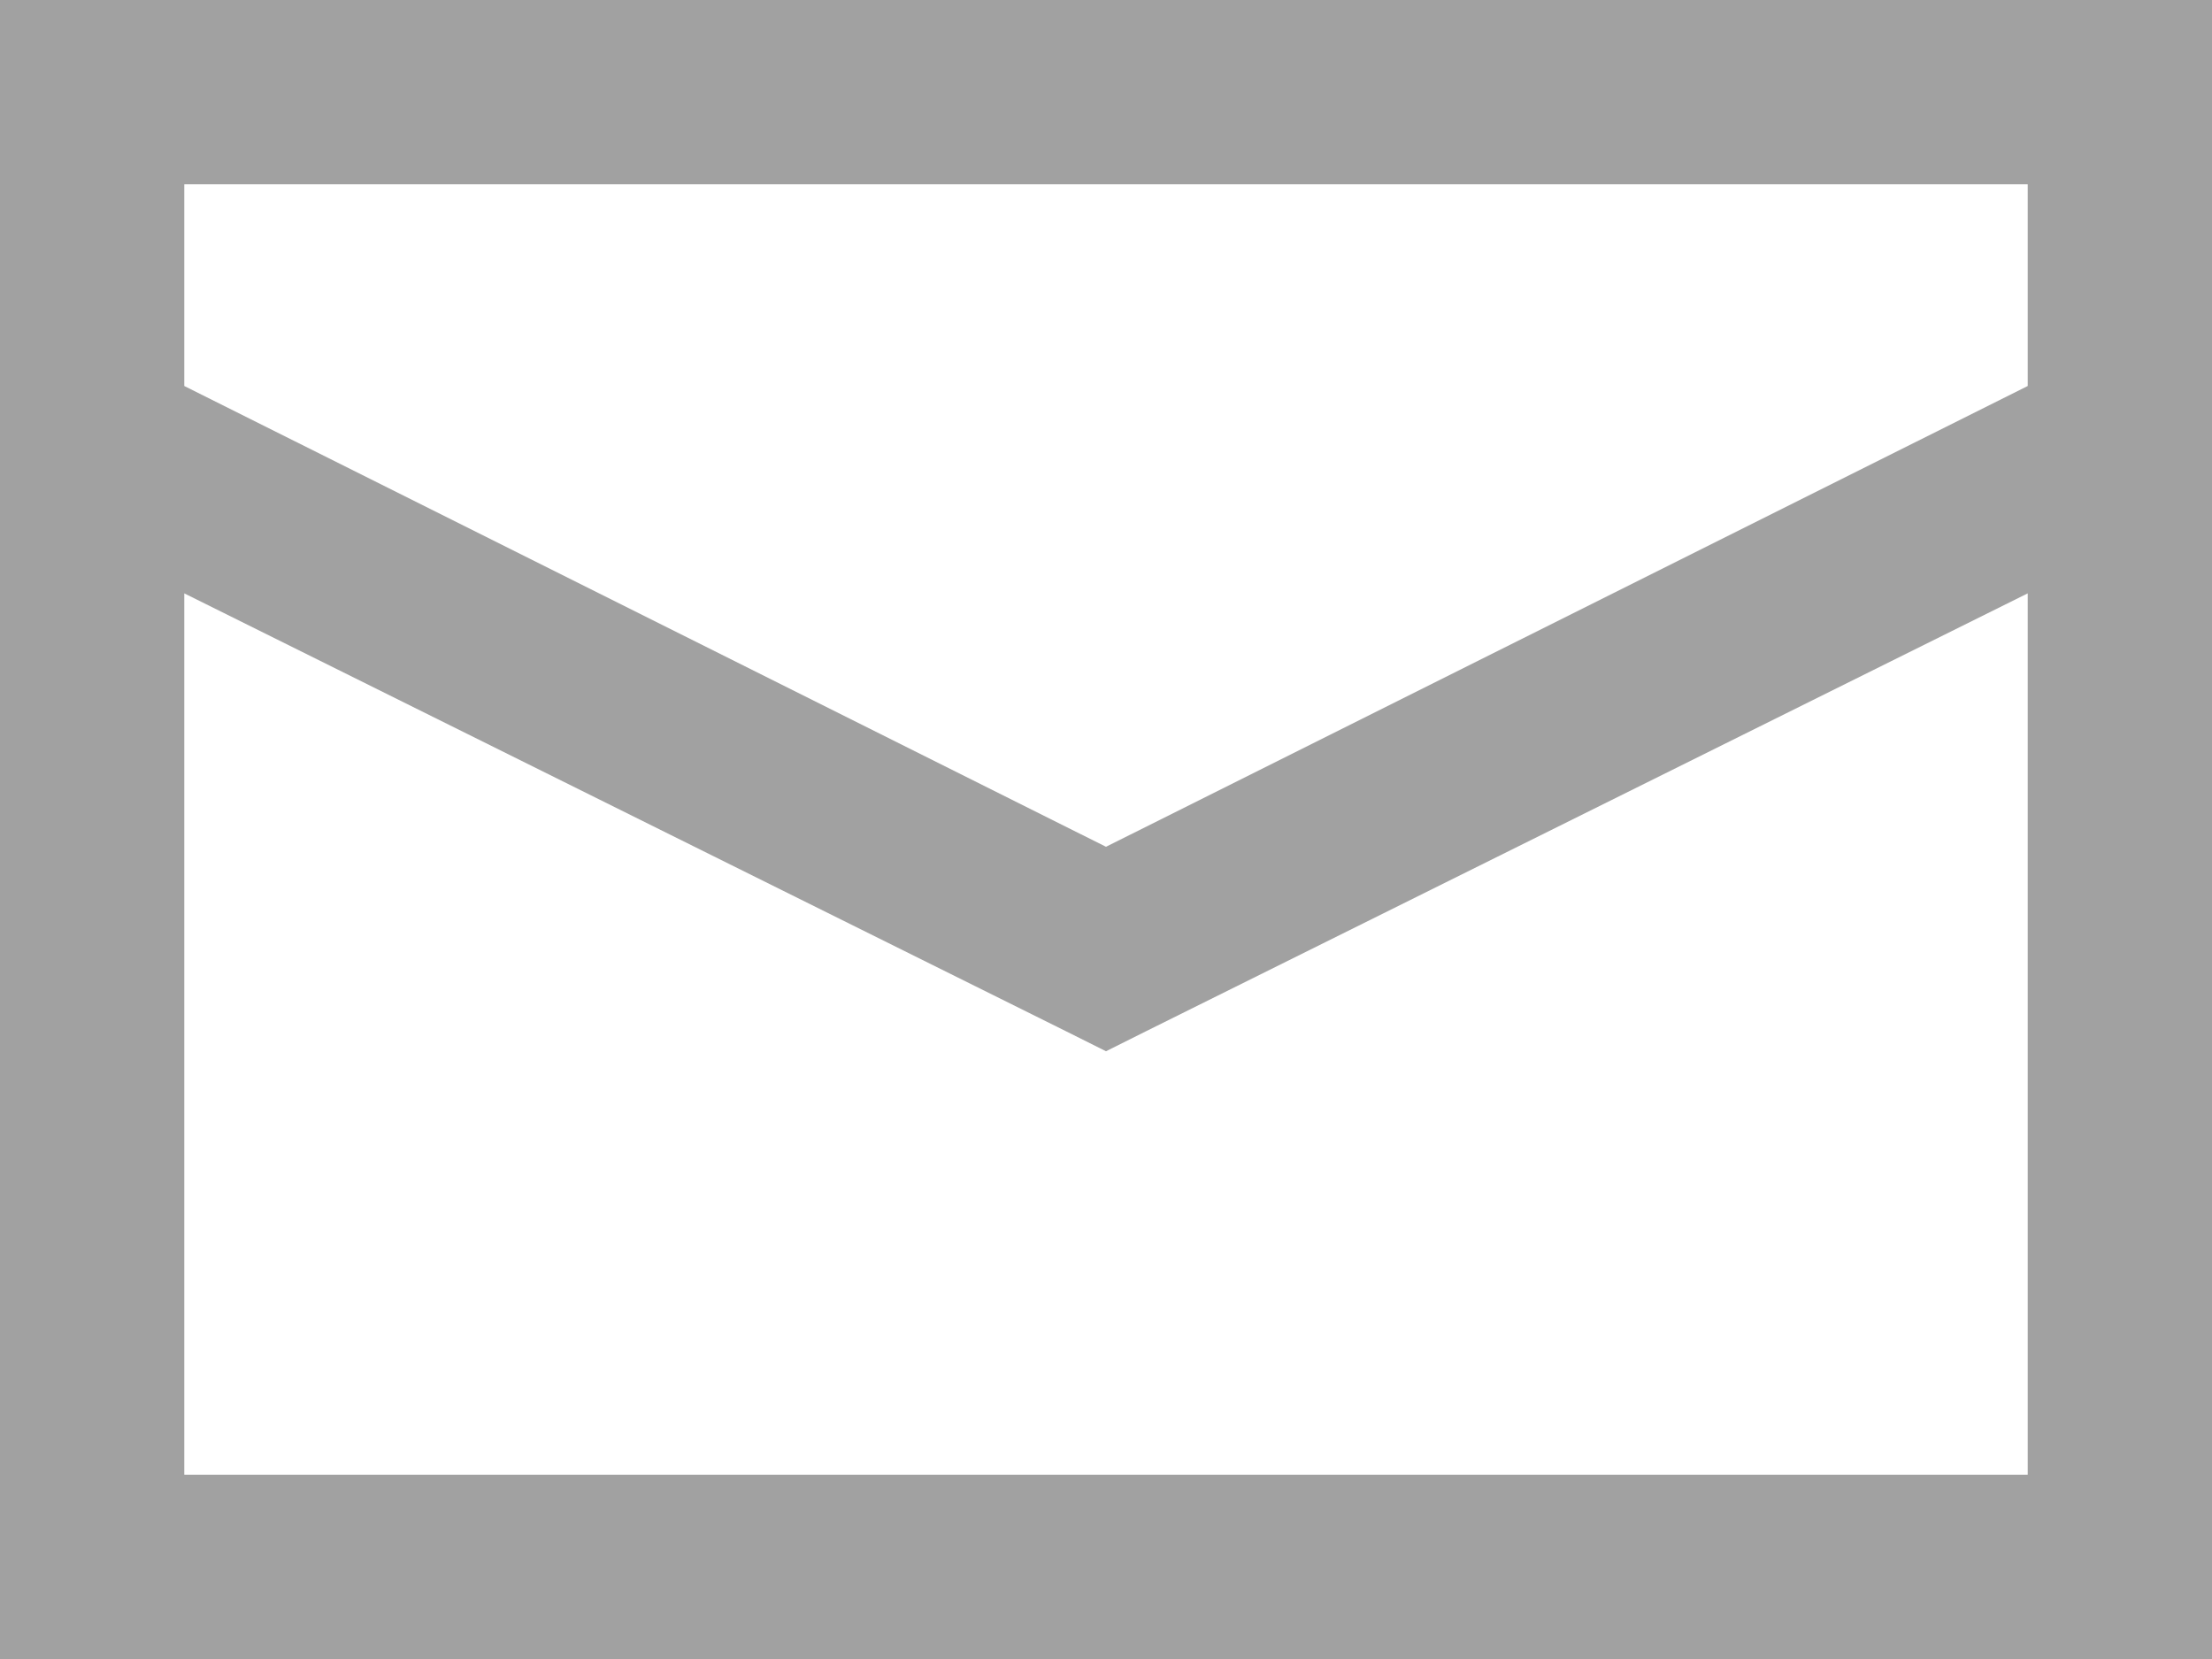 <svg width="16" height="12" viewBox="0 0 16 12" fill="none" xmlns="http://www.w3.org/2000/svg">
<path fill-rule="evenodd" clip-rule="evenodd" d="M0 0V12H16V0H0ZM1.333 1.333H14.667V2.792L8 6.125L1.333 2.792V1.333ZM7.708 7.458L1.333 4.292V10.667H14.667V4.292L8.292 7.458L8 7.604L7.708 7.458Z" fill="#A1A1A1"/>
</svg>
